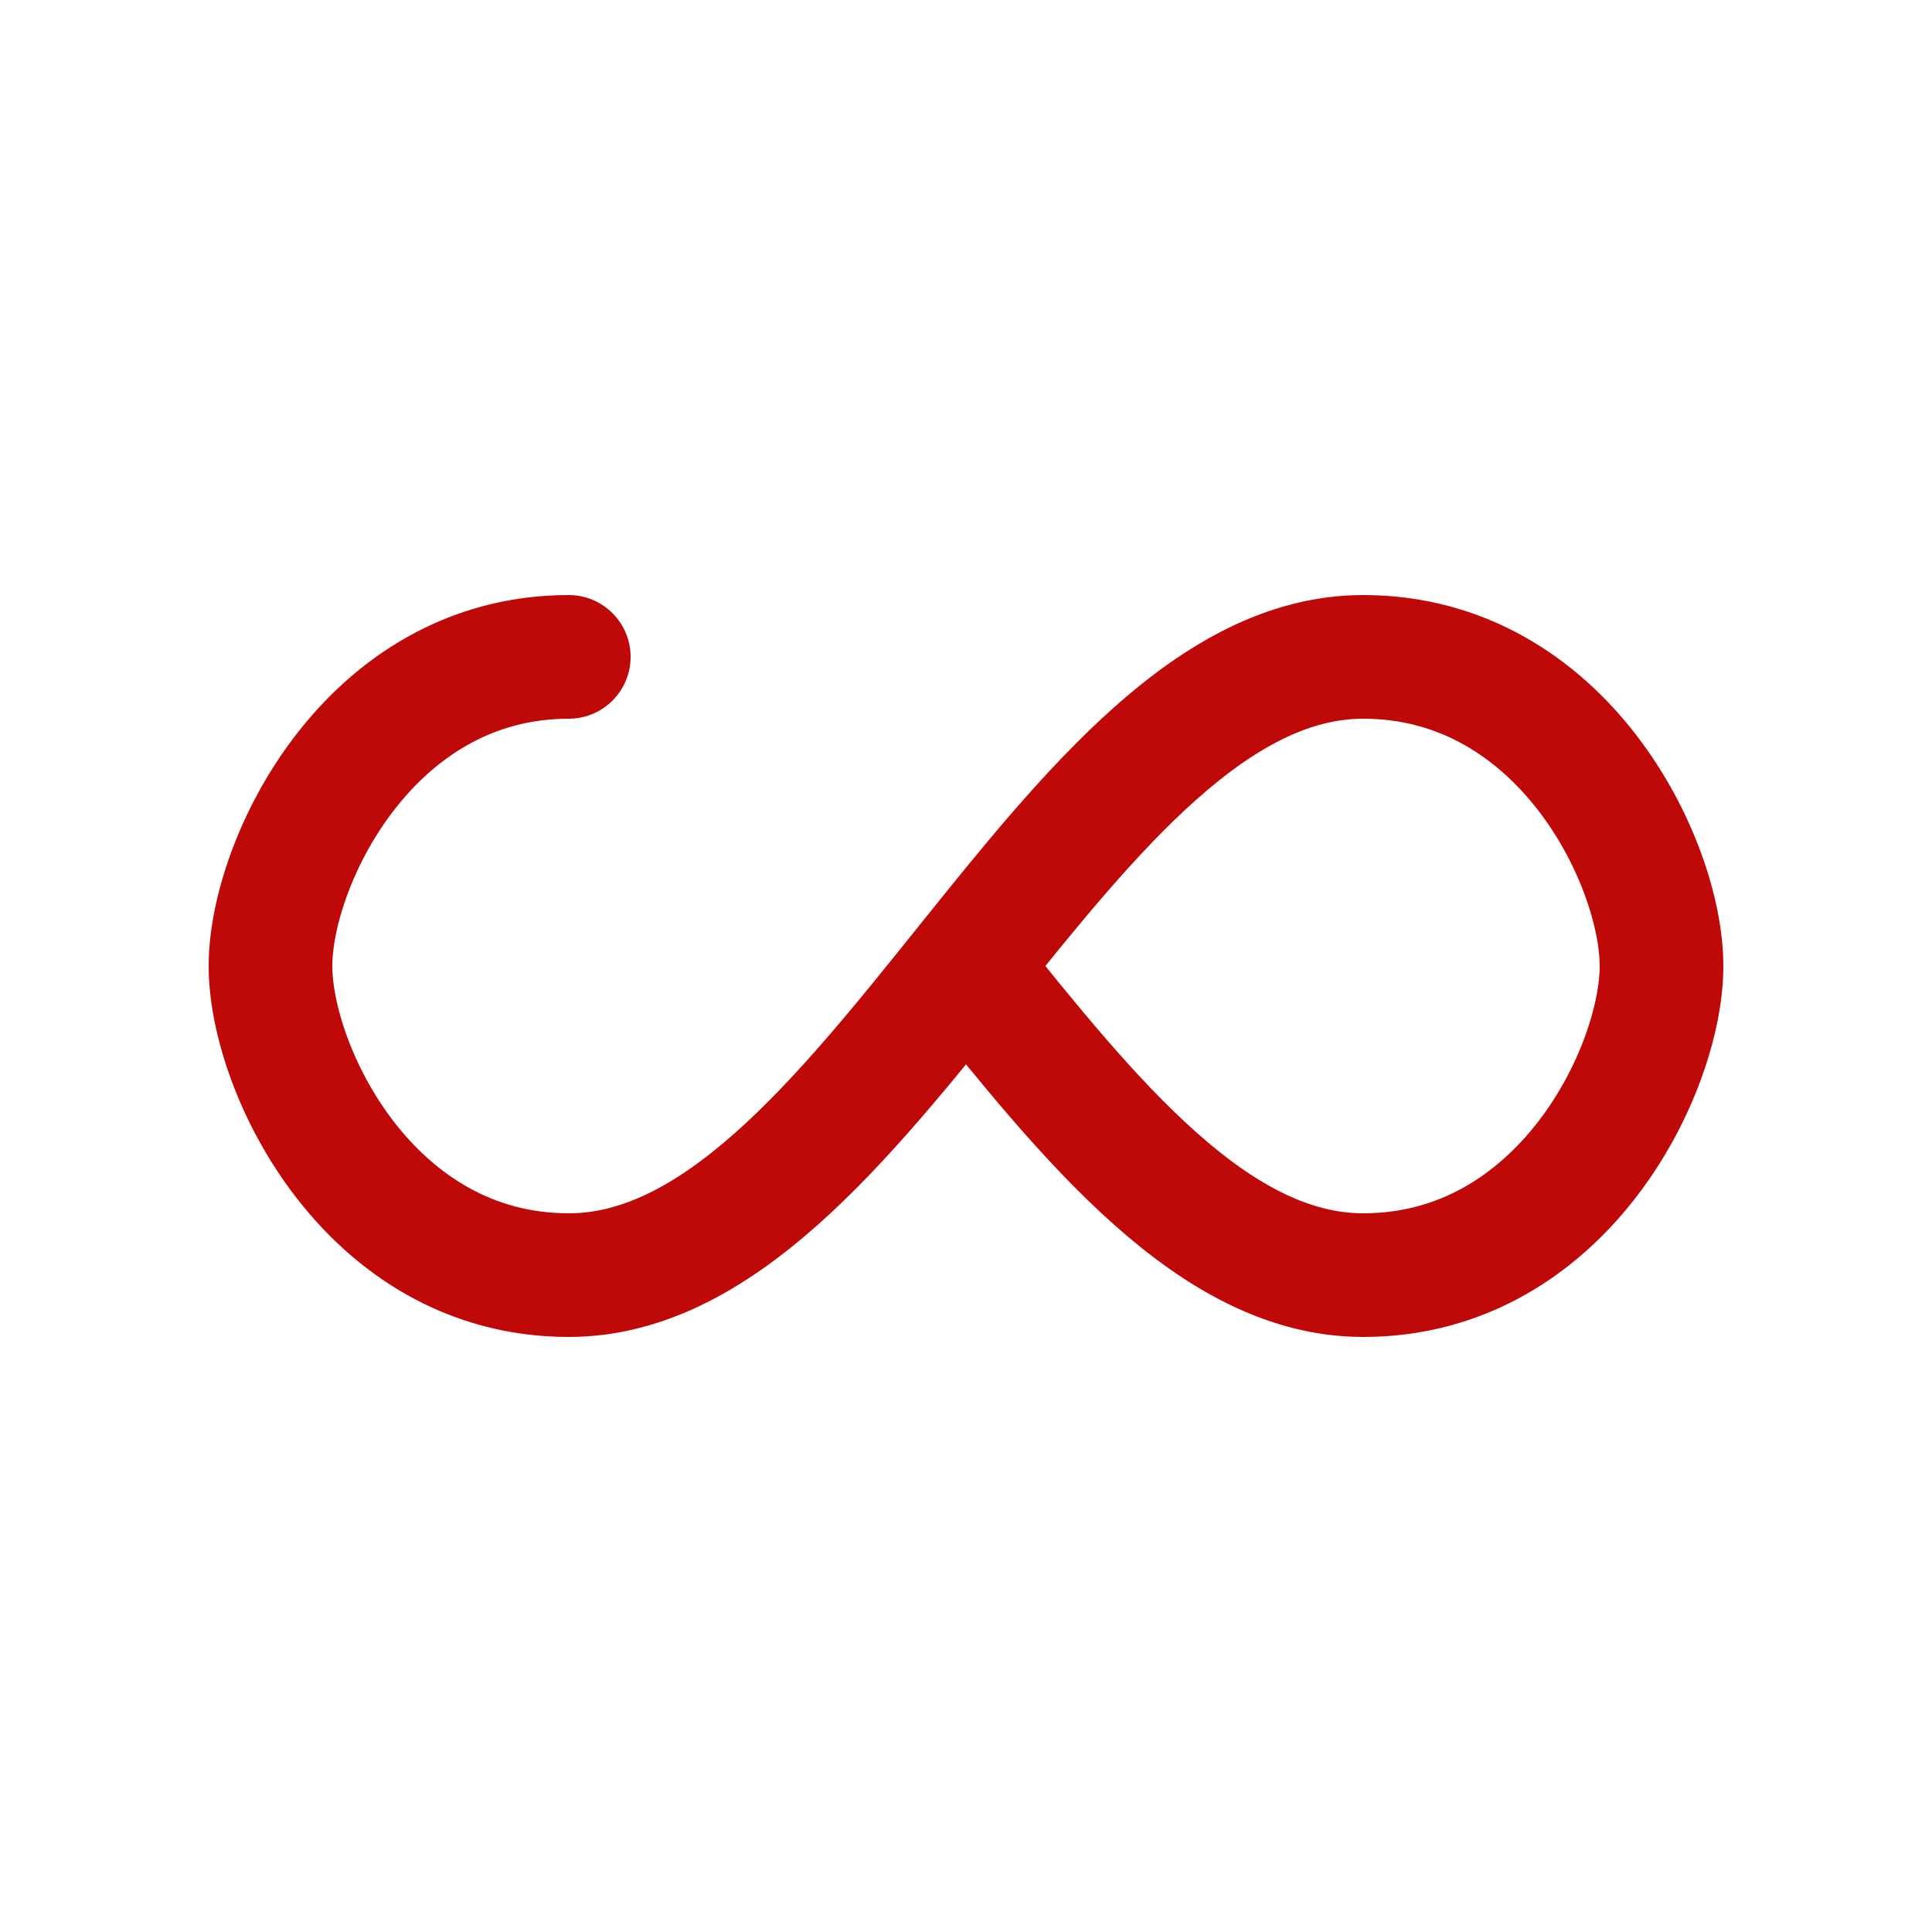 <?xml version="1.0" encoding="utf-8"?>
<svg xmlns="http://www.w3.org/2000/svg" xmlns:xlink="http://www.w3.org/1999/xlink" style="margin: auto; background: none; display: block; shape-rendering: auto;" width="191px" height="191px" viewBox="0 0 100 100" preserveAspectRatio="xMidYMid">
<path fill="none" stroke="#bf0909" stroke-width="8" stroke-dasharray="220.666 35.922" d="M24.3 30C11.4 30 5 43.3 5 50s6.4 20 19.3 20c19.3 0 32.1-40 51.4-40 C88.6 30 95 43.3 95 50s-6.4 20-19.3 20C56.4 70 43.6 30 24.3 30z" stroke-linecap="round" style="transform:scale(0.8);transform-origin:50px 50px">
  <animate attributeName="stroke-dashoffset" repeatCount="indefinite" dur="1.351s" keyTimes="0;1" values="0;256.589"></animate>
</path>
<!-- [ldio] generated by https://loading.io/ --></svg>